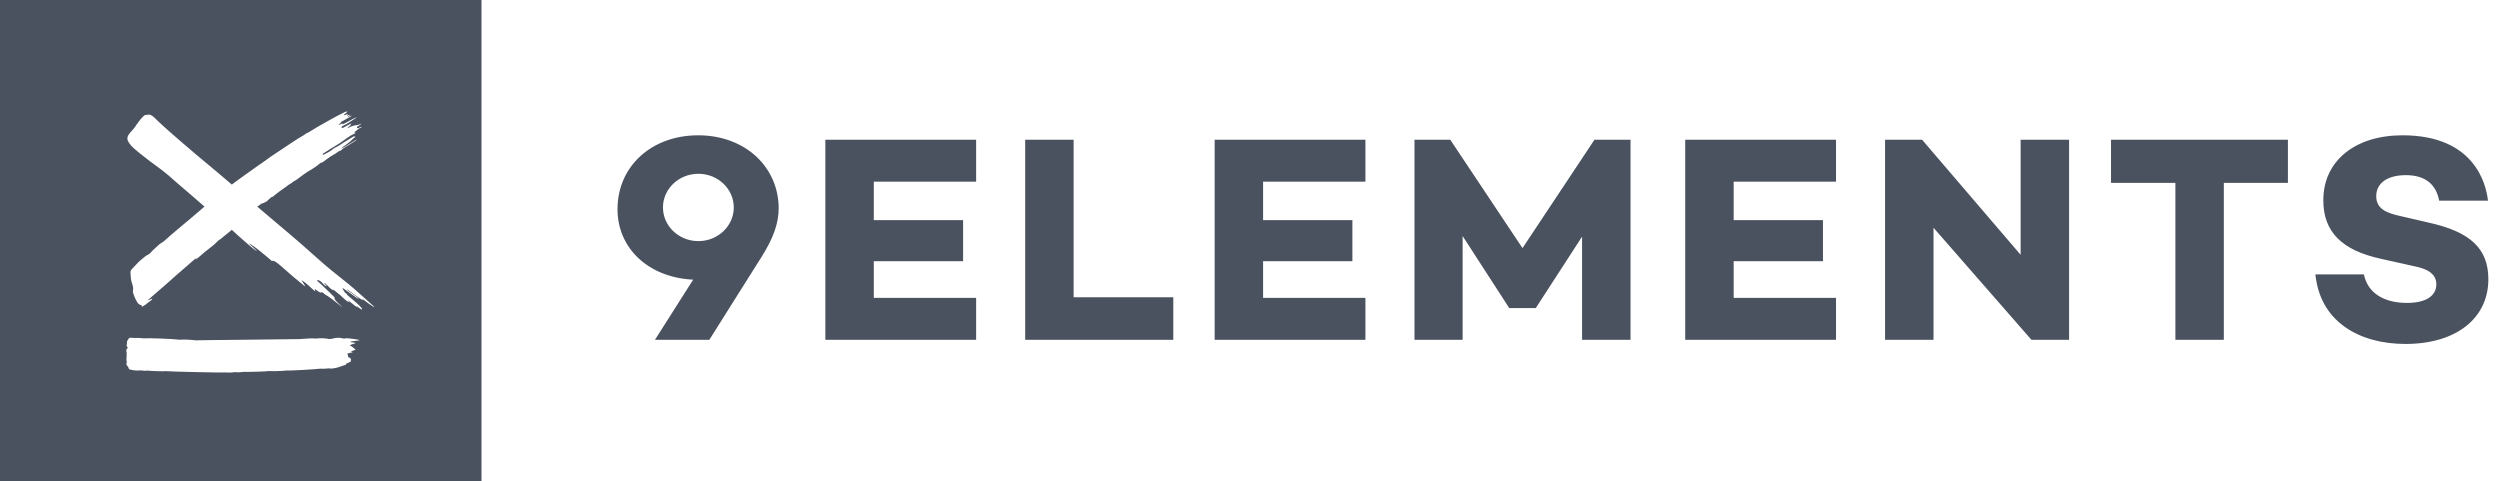 <?xml version="1.0" encoding="UTF-8" standalone="no"?>
<svg width="135px" height="26px" viewBox="0 0 135 26" version="1.1" xmlns="http://www.w3.org/2000/svg" xmlns:xlink="http://www.w3.org/1999/xlink" xmlns:sketch="http://www.bohemiancoding.com/sketch/ns">
    <!-- Generator: Sketch 3.3.2 (12043) - http://www.bohemiancoding.com/sketch -->
    <title>9e</title>
    <desc>Created with Sketch.</desc>
    <defs></defs>
    <g id="Page-1" stroke="none" stroke-width="1" fill="none" fill-rule="evenodd" sketch:type="MSPage">
        <g id="blog__article--noimage" sketch:type="MSArtboardGroup" transform="translate(-966, -777)" fill="#4A515F">
            <g id="fullblog" sketch:type="MSLayerGroup" transform="translate(0, 160)">
                <g id="sidebar" transform="translate(932, 40)" sketch:type="MSShapeGroup">
                    <g id="sponsored-copy" transform="translate(33, 536)">
                        <g id="9erails" transform="translate(1, 41)">
                            <path d="M0,26 L26,26 L26,0 L0,0 L0,26 L0,26 Z M19.408,18.373 C19.304,18.413 18.586,18.441 19.094,18.499 C19.413,18.534 18.899,18.56 18.901,18.676 C19.006,18.672 19.165,18.875 19.206,18.868 C19.212,18.899 18.891,18.984 18.959,18.994 C19.232,19.033 18.728,19.051 18.761,19.116 C18.856,19.303 18.714,19.239 18.892,19.325 C18.987,19.371 18.959,19.538 18.896,19.552 C18.815,19.57 18.791,19.614 18.716,19.62 C18.706,19.688 18.644,19.719 18.563,19.731 C18.386,19.797 18.189,19.872 17.998,19.891 C17.875,19.903 17.88,19.915 17.758,19.892 C17.627,19.909 17.427,19.92 17.296,19.907 C17.188,19.934 15.569,20.028 15.434,20.01 C15.326,20.033 14.679,20.056 14.546,20.036 C14.412,20.062 13.288,20.092 13.171,20.079 C13.035,20.102 12.824,20.113 12.688,20.094 C12.551,20.121 12.34,20.126 12.202,20.11 C12.069,20.135 9.099,20.064 8.954,20.042 C8.814,20.059 8.12,20.035 7.982,20.012 C7.866,20.029 7.693,20.017 7.577,20 C7.443,20.019 7.233,20.008 7.102,19.972 C7.027,19.951 6.977,19.962 6.946,19.887 C6.919,19.825 6.926,19.787 6.876,19.761 C6.818,19.73 6.814,19.597 6.853,19.548 C6.788,19.412 6.878,19.157 6.826,18.969 C6.796,18.856 6.856,18.862 6.911,18.759 C6.846,18.764 6.832,18.649 6.84,18.628 C6.882,18.509 6.82,18.451 6.909,18.35 C6.963,18.29 6.939,18.24 7.034,18.24 C7.104,18.24 7.187,18.24 7.255,18.251 C7.403,18.24 7.595,18.247 7.742,18.27 C8.042,18.249 9.394,18.299 9.686,18.345 C9.965,18.325 10.299,18.345 10.578,18.378 C10.876,18.363 15.89,18.325 16.163,18.312 C16.462,18.298 16.798,18.252 17.096,18.282 C17.309,18.246 17.584,18.268 17.794,18.309 C17.989,18.302 18.08,18.231 18.269,18.241 C18.282,18.222 18.573,18.286 18.604,18.288 C18.63,18.242 18.891,18.282 18.952,18.285 C19.019,18.29 19.47,18.349 19.408,18.373 L19.408,18.373 L19.408,18.373 Z M19.559,16.132 C19.571,16.172 19.592,16.207 19.623,16.237 C19.306,16.051 19.029,15.815 18.727,15.61 C18.75,15.716 19.394,16.066 19.355,16.139 C19.346,16.158 18.521,15.547 18.509,15.557 C18.458,15.594 18.648,15.79 18.608,15.781 C18.616,15.787 18.762,15.895 18.745,15.913 C18.712,15.926 19.629,16.613 19.548,16.709 C19.515,16.748 19.266,16.519 19.232,16.503 C19.256,16.542 19.284,16.577 19.316,16.61 C19.121,16.494 18.963,16.334 18.779,16.205 C18.804,16.251 18.838,16.29 18.881,16.321 C18.727,16.322 18.4,15.934 18.268,15.855 C18.225,15.832 18.02,15.634 17.99,15.646 C17.987,15.658 17.99,15.669 18,15.678 C17.923,15.642 17.856,15.594 17.798,15.533 C17.802,15.566 17.585,15.256 17.498,15.294 C17.551,15.346 17.604,15.397 17.656,15.45 C17.481,15.488 17.34,15.049 17.104,15.148 C17.124,15.14 18.079,16.046 18.105,16.109 C18.102,16.101 18.048,16.09 18.046,16.083 C18.105,16.277 18.374,16.458 18.507,16.6 C18.197,16.386 17.898,16.094 17.591,15.927 C17.471,15.862 17.433,15.736 17.317,15.801 C17.293,15.815 17.033,15.636 17.003,15.606 C16.997,15.653 17.005,15.699 17.026,15.742 C16.784,15.55 16.553,15.268 16.269,15.131 C16.335,15.225 16.397,15.302 16.414,15.342 C16.435,15.387 16.467,15.418 16.476,15.47 C16.068,15.142 15.662,14.805 15.273,14.454 C15.189,14.378 14.757,13.981 14.689,14.102 C14.551,13.977 13.625,13.185 13.434,13.146 C13.588,13.273 13.722,13.418 13.872,13.548 C13.836,13.575 13.443,13.233 13.388,13.187 C13.291,13.106 12.982,12.836 12.845,12.71 C12.734,12.609 12.627,12.509 12.519,12.41 C12.319,12.567 11.981,12.852 11.933,12.89 C11.875,12.938 11.808,12.966 11.751,13.026 C11.597,13.189 11.419,13.33 11.239,13.466 C11.01,13.636 10.808,13.839 10.577,14.014 C10.579,13.983 10.616,13.977 10.599,13.936 C10.54,13.983 10.48,14.027 10.425,14.075 C10.115,14.343 9.806,14.611 9.498,14.88 C9.267,15.082 9.044,15.294 8.809,15.491 C8.55,15.706 8.303,15.935 8.046,16.152 C7.785,16.373 8.408,15.968 8.168,16.212 C8.127,16.252 8.08,16.286 8.03,16.314 C7.968,16.349 7.924,16.403 7.869,16.445 C7.805,16.493 7.73,16.528 7.655,16.571 C7.663,16.487 7.662,16.49 7.579,16.465 C7.515,16.446 7.465,16.393 7.429,16.346 C7.375,16.277 7.226,15.987 7.177,15.775 C7.173,15.761 7.172,15.744 7.175,15.732 C7.216,15.571 7.172,15.419 7.12,15.268 C7.055,15.086 7.062,14.897 7.046,14.71 C7.037,14.594 7.131,14.521 7.201,14.447 C7.347,14.291 7.491,14.128 7.658,13.995 C7.767,13.908 7.871,13.808 8.004,13.747 C8.105,13.701 8.165,13.601 8.242,13.525 C8.333,13.436 8.437,13.358 8.523,13.267 C8.648,13.134 8.835,13.067 8.959,12.933 C9.068,12.816 10.164,11.905 10.314,11.779 C10.562,11.57 10.795,11.361 11.043,11.156 C11.008,11.126 10.974,11.096 10.937,11.065 C10.647,10.815 10.323,10.522 10.021,10.273 C9.722,10.025 9.428,9.757 9.13,9.498 C8.659,9.089 8.211,8.818 7.728,8.419 C7.478,8.213 6.935,7.842 6.88,7.513 C6.842,7.283 7.16,7.048 7.266,6.891 C7.262,6.897 7.744,6.143 7.896,6.206 C7.941,6.225 8.001,6.159 8.108,6.199 C8.285,6.265 8.405,6.421 8.536,6.545 C8.961,6.946 9.404,7.326 9.844,7.707 C10.756,8.499 11.627,9.195 12.518,9.967 C12.57,9.928 12.622,9.889 12.674,9.849 C12.856,9.71 13.049,9.581 13.233,9.444 C13.468,9.272 13.707,9.106 13.946,8.937 C14.059,8.857 14.178,8.783 14.288,8.699 C14.5,8.536 14.723,8.391 14.944,8.242 C15.24,8.042 15.539,7.846 15.838,7.649 C16.012,7.533 16.191,7.42 16.375,7.317 C16.455,7.273 16.52,7.2 16.612,7.171 C16.65,7.159 16.681,7.136 16.726,7.107 C16.98,6.946 17.239,6.795 17.503,6.649 C17.822,6.472 18.139,6.288 18.469,6.128 C18.556,6.086 18.647,6.021 18.769,6.018 C18.703,6.101 18.624,6.149 18.55,6.214 C18.622,6.25 18.752,6.139 18.767,6.166 C18.787,6.203 18.733,6.268 18.749,6.26 C18.797,6.237 18.839,6.197 18.904,6.193 C18.861,6.264 18.797,6.297 18.741,6.345 C18.828,6.329 18.893,6.254 19.003,6.245 C18.894,6.339 18.774,6.375 18.672,6.441 C18.596,6.491 18.511,6.53 18.429,6.573 C18.426,6.574 18.421,6.575 18.421,6.577 C18.406,6.665 18.317,6.683 18.266,6.742 C18.35,6.738 18.419,6.701 18.487,6.657 C18.513,6.678 18.473,6.692 18.484,6.718 C18.76,6.615 18.991,6.415 19.28,6.334 C19.175,6.402 19.07,6.472 18.963,6.537 C18.879,6.587 18.804,6.649 18.716,6.696 C18.642,6.735 18.562,6.76 18.494,6.81 C18.47,6.828 18.421,6.844 18.443,6.881 C18.467,6.923 18.511,6.913 18.553,6.888 C18.679,6.816 18.806,6.749 18.934,6.68 C18.943,6.675 18.957,6.679 18.968,6.679 C18.933,6.79 18.823,6.83 18.757,6.923 C18.835,6.912 18.879,6.857 18.944,6.837 C19.056,6.804 19.162,6.757 19.285,6.754 C19.366,6.752 19.445,6.696 19.534,6.677 C19.466,6.724 19.395,6.769 19.329,6.821 C19.309,6.837 19.256,6.836 19.277,6.891 C19.302,6.956 19.342,6.919 19.376,6.906 C19.414,6.891 19.452,6.87 19.49,6.852 C19.502,6.845 19.513,6.844 19.518,6.86 C19.523,6.872 19.523,6.884 19.506,6.888 C19.427,6.903 19.368,6.958 19.306,7.003 C19.243,7.049 19.184,7.101 19.123,7.151 C19.134,7.193 19.181,7.116 19.189,7.168 C19.195,7.209 19.154,7.211 19.136,7.219 C18.831,7.354 18.584,7.58 18.306,7.757 C18.188,7.832 17.862,8.03 17.82,8.054 C17.7,8.127 17.581,8.204 17.463,8.282 C17.448,8.291 17.411,8.293 17.431,8.332 C17.449,8.369 17.469,8.356 17.496,8.343 C17.67,8.26 17.842,8.166 17.989,8.042 C18.081,7.964 18.193,7.937 18.288,7.87 C18.407,7.787 18.839,7.52 19.017,7.414 C19.112,7.357 19.108,7.35 19.2,7.388 C19.176,7.426 19.128,7.431 19.1,7.463 C19.013,7.555 18.917,7.635 18.82,7.713 C18.728,7.788 18.631,7.856 18.533,7.922 C18.492,7.949 18.455,7.976 18.432,8.023 C18.733,7.88 18.998,7.67 19.294,7.518 C19.199,7.624 19.066,7.675 18.953,7.754 C18.776,7.88 18.571,7.961 18.416,8.118 C18.376,8.158 18.315,8.145 18.269,8.185 C18.095,8.331 17.878,8.412 17.702,8.554 C17.637,8.607 17.564,8.649 17.502,8.705 C17.477,8.727 17.454,8.751 17.42,8.759 C17.251,8.795 17.156,8.949 17.011,9.025 C16.92,9.074 16.841,9.15 16.75,9.192 C16.641,9.245 16.545,9.317 16.45,9.383 C16.294,9.491 16.145,9.611 15.989,9.721 C15.906,9.78 15.801,9.807 15.737,9.895 L15.738,9.893 C15.607,9.947 15.508,10.048 15.393,10.124 C15.202,10.252 15.017,10.388 14.838,10.533 C14.802,10.563 14.769,10.597 14.731,10.627 L14.734,10.624 C14.607,10.631 14.57,10.759 14.457,10.806 C14.507,10.833 14.324,10.913 14.311,10.923 C14.221,10.985 14.116,10.971 14.045,11.051 C14.014,11.086 13.949,11.124 13.891,11.158 C14.967,12.073 16.055,12.967 17.087,13.902 C17.637,14.4 18.222,14.867 18.809,15.329 C19.166,15.611 20.117,16.497 20.229,16.578 C20.186,16.616 19.632,16.191 19.559,16.132 L19.559,16.132 L19.559,16.132 Z M57.976,16.053 L63.358,16.053 L63.358,18.349 L55.36,18.349 L55.36,7.547 L57.976,7.547 L57.976,16.053 L57.976,16.053 Z M44.569,18.349 L52.711,18.349 L52.711,16.085 L47.185,16.085 L47.185,14.104 L52.007,14.104 L52.007,11.888 L47.185,11.888 L47.185,9.811 L52.711,9.811 L52.711,7.547 L44.569,7.547 L44.569,18.349 L44.569,18.349 Z M65.591,18.349 L73.733,18.349 L73.733,16.085 L68.207,16.085 L68.207,14.104 L73.029,14.104 L73.029,11.888 L68.207,11.888 L68.207,9.811 L73.733,9.811 L73.733,7.547 L65.591,7.547 L65.591,18.349 L65.591,18.349 Z M40.853,8.466 C41.623,9.19 42.048,10.179 42.048,11.25 C42.048,12.051 41.764,12.859 41.126,13.869 L38.304,18.349 L35.368,18.349 L37.415,15.128 L37.432,15.101 L37.355,15.097 C34.994,14.956 33.345,13.394 33.345,11.298 C33.345,8.985 35.178,7.306 37.704,7.306 C38.939,7.306 40.058,7.718 40.853,8.466 L40.853,8.466 L40.853,8.466 Z M39.624,11.202 C39.624,10.199 38.767,9.384 37.712,9.384 C36.658,9.384 35.8,10.199 35.8,11.202 C35.8,12.205 36.658,13.02 37.712,13.02 C38.767,13.02 39.624,12.205 39.624,11.202 L39.624,11.202 L39.624,11.202 Z M82.215,13.398 L78.315,7.547 L76.382,7.547 L76.382,18.349 L78.982,18.349 L78.982,12.745 L81.498,16.634 L82.933,16.634 L85.432,12.778 L85.432,18.349 L88.049,18.349 L88.049,7.547 L86.1,7.547 L82.215,13.398 L82.215,13.398 Z M113.995,9.875 L117.471,9.875 L117.471,18.349 L120.087,18.349 L120.087,9.875 L123.547,9.875 L123.547,7.547 L113.995,7.547 L113.995,9.875 L113.995,9.875 Z M131.123,12.015 L129.6,11.662 C128.829,11.496 128.316,11.251 128.316,10.593 C128.316,10.238 128.471,9.945 128.764,9.746 C129.043,9.558 129.441,9.458 129.915,9.458 C130.934,9.458 131.54,9.922 131.715,10.836 L134.35,10.836 C134.258,9.981 133.654,7.306 129.739,7.306 C128.482,7.306 127.411,7.635 126.644,8.257 C125.869,8.886 125.459,9.771 125.459,10.817 C125.459,12.512 126.45,13.516 128.579,13.977 L130.374,14.377 C131.173,14.529 131.562,14.847 131.562,15.35 C131.562,15.99 130.985,16.357 129.979,16.357 C128.696,16.357 127.849,15.797 127.651,14.819 L125.032,14.819 C125.16,16.05 125.703,17.009 126.644,17.668 C127.487,18.26 128.613,18.573 129.899,18.573 C132.616,18.573 134.371,17.201 134.371,15.078 C134.371,13.426 133.399,12.51 131.123,12.015 L131.123,12.015 L131.123,12.015 Z M91.002,18.349 L99.145,18.349 L99.145,16.085 L93.618,16.085 L93.618,14.104 L98.44,14.104 L98.44,11.888 L93.618,11.888 L93.618,9.811 L99.145,9.811 L99.145,7.547 L91.002,7.547 L91.002,18.349 L91.002,18.349 Z M109.114,13.759 L103.794,7.547 L101.794,7.547 L101.794,18.349 L104.41,18.349 L104.41,12.298 L109.698,18.349 L111.731,18.349 L111.731,7.547 L109.114,7.547 L109.114,13.759 L109.114,13.759 Z" id="9e"></path>
                        </g>
                    </g>
                </g>
            </g>
        </g>
    </g>
</svg>